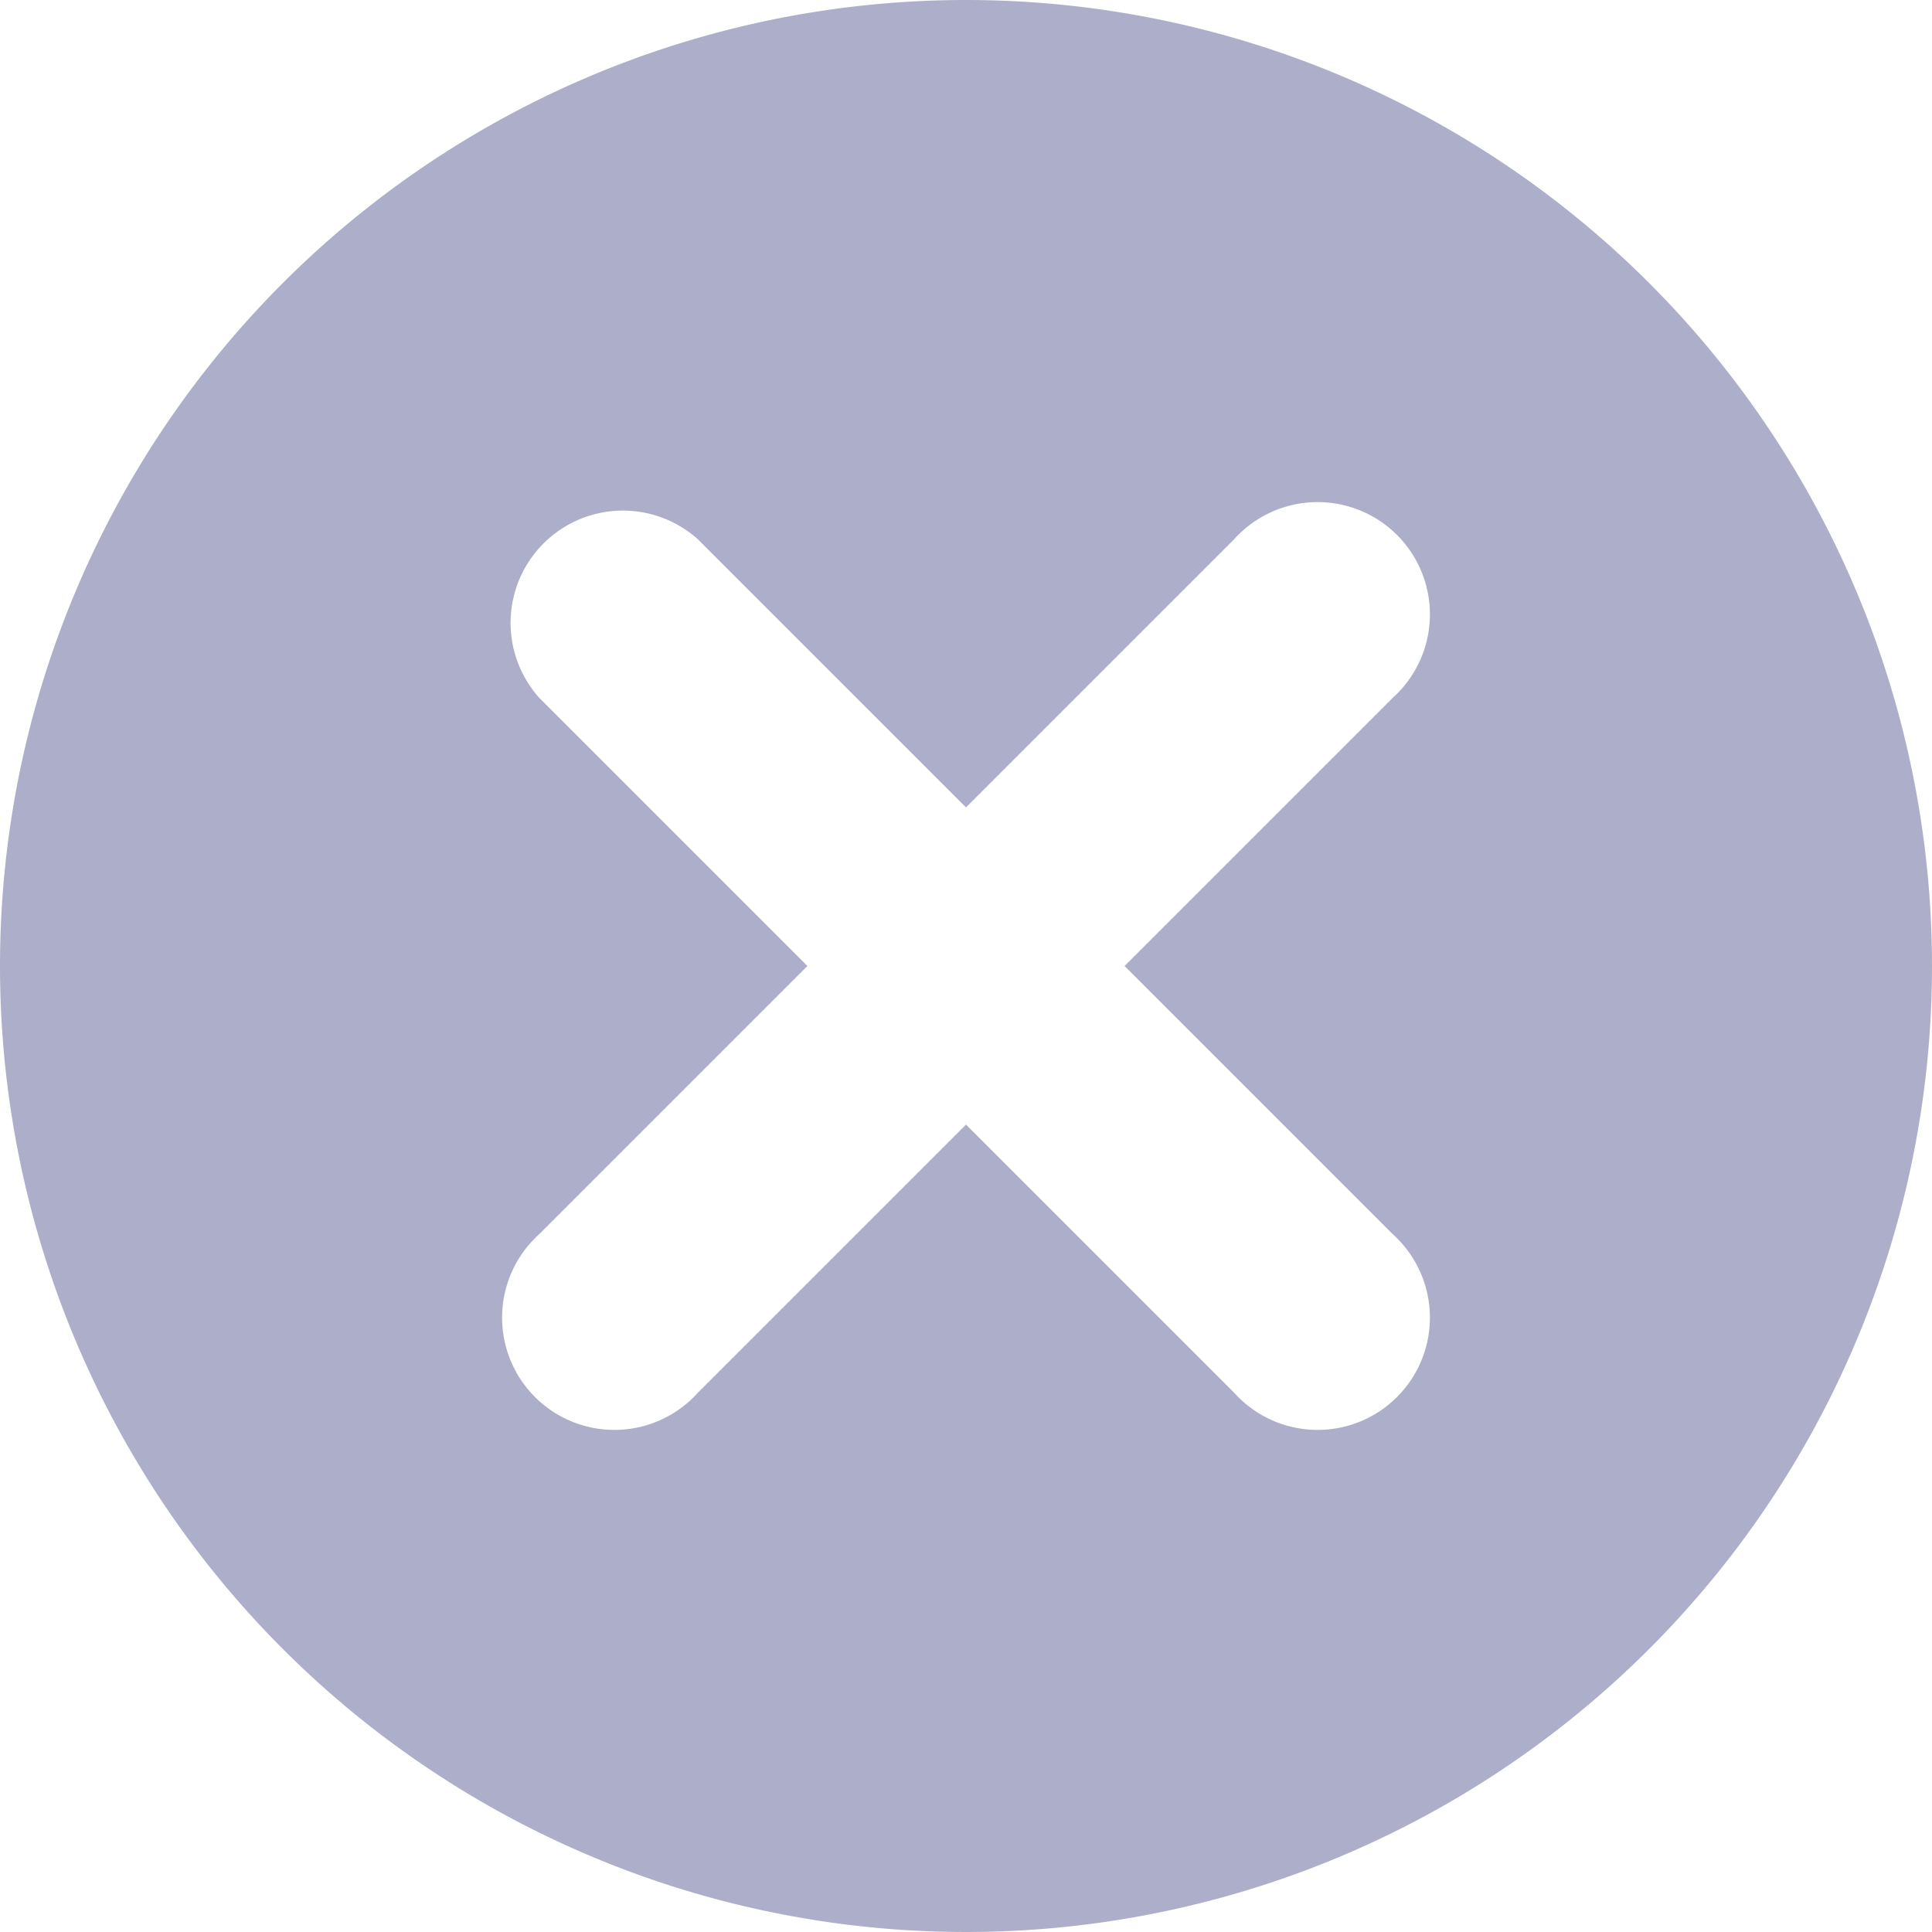 <svg xmlns="http://www.w3.org/2000/svg" viewBox="0 0 48 48" xml:space="preserve"><path d="M24 0a24 24 0 1 0 24 24A24 24 0 0 0 24 0m10.6 30.66a2.79 2.79 0 1 1-3.94 3.94L24 27.94l-6.66 6.66a2.79 2.79 0 1 1-3.94-3.94L20.06 24l-6.66-6.66a2.79 2.79 0 0 1 3.94-3.94L24 20.06l6.66-6.66a2.79 2.79 0 1 1 3.94 3.94L27.94 24z" fill="#adafca" data-original="#000000"/></svg>